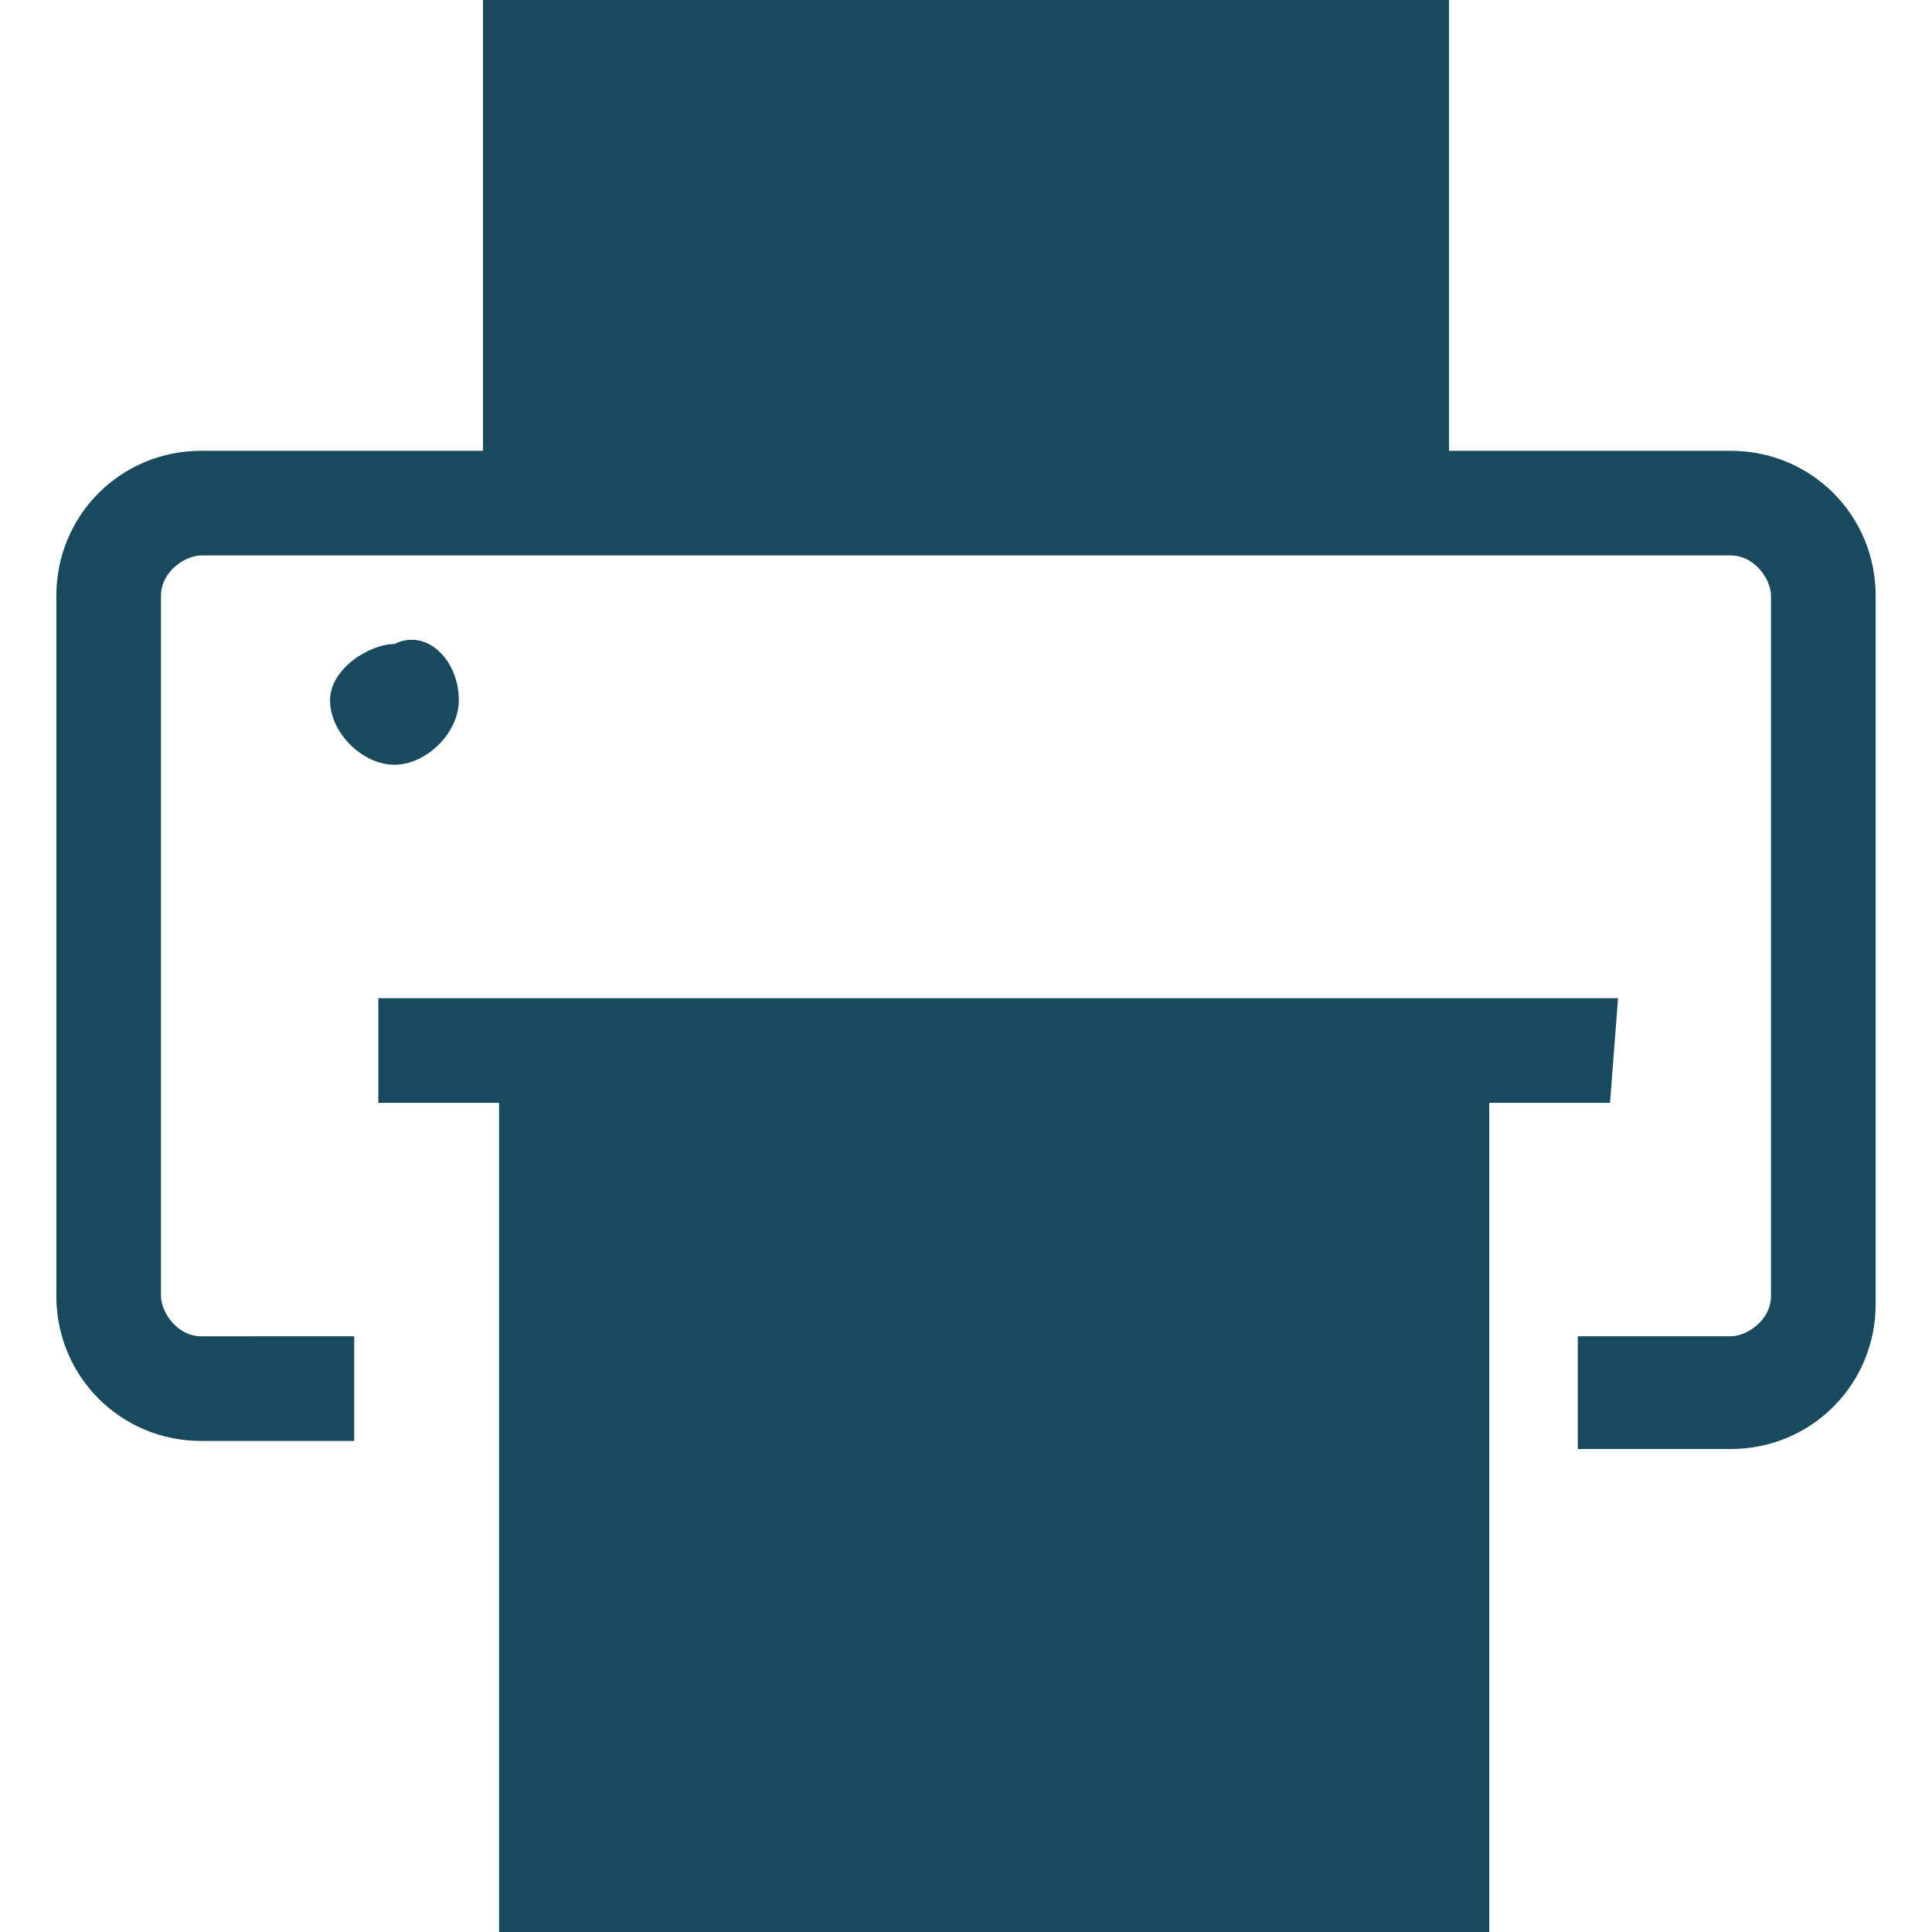 <?xml version="1.0" encoding="utf-8"?>
<!-- Generator: Adobe Illustrator 21.1.0, SVG Export Plug-In . SVG Version: 6.00 Build 0)  -->
<svg version="1.1" id="Layer_1" xmlns="http://www.w3.org/2000/svg" xmlns:xlink="http://www.w3.org/1999/xlink" x="0px" y="0px"
	 viewBox="0 0 24 24" style="enable-background:new 0 0 24 24;" xml:space="preserve">
<style type="text/css">
	.st0{fill:#19495D;}
</style>
<title>24x24_icn_repeat</title>
<g id="Mission-Control-Latest">
	<g id="RECOMMENDATION-with-Card-Copy" transform="translate(-600, -485)">
		<g id="Group" transform="translate(574, 165)">
			<g id="Printer-icon" transform="translate(26, 320)">
				<path id="Fill-8-Copy" class="st0" d="M5.7,8.7c0,0.4-0.4,0.8-0.8,0.8c-0.4,0-0.8-0.4-0.8-0.8S4.6,8,4.9,8
					C5.3,7.8,5.7,8.2,5.7,8.7"/>
				<path id="Fill-9-Copy" class="st0" d="M7.3,5.6h9.6V1.3H7.3V5.6z M21.5,5.6H18V0H6v5.6H2.5c-1,0-1.8,0.8-1.8,1.8v8.7
					c0,1,0.8,1.8,1.8,1.8h1.9v-1.3H2.5c-0.3,0-0.5-0.3-0.5-0.5V7.4c0-0.3,0.3-0.5,0.5-0.5h19c0.3,0,0.5,0.3,0.5,0.5v8.7
					c0,0.3-0.3,0.5-0.5,0.5h-1.9V18h1.9c1,0,1.8-0.8,1.8-1.8V7.4C23.3,6.4,22.5,5.6,21.5,5.6L21.5,5.6z"/>
				<path id="Fill-10-Copy" class="st0" d="M7.5,22.8h9.8v-9H7.5V22.8z M20.1,12.4H4.7v1.3h1.5V24h12.3V13.7h1.5L20.1,12.4
					L20.1,12.4z"/>
				<path id="Fill-12-Copy" class="st0" d="M14.6,20.3H9.3c-0.4,0-0.6-0.3-0.6-0.6S8.9,19,9.3,19h5.3c0.4,0,0.6,0.3,0.6,0.6
					C15.2,20,14.8,20.3,14.6,20.3"/>
			</g>
		</g>
	</g>
</g>
</svg>
